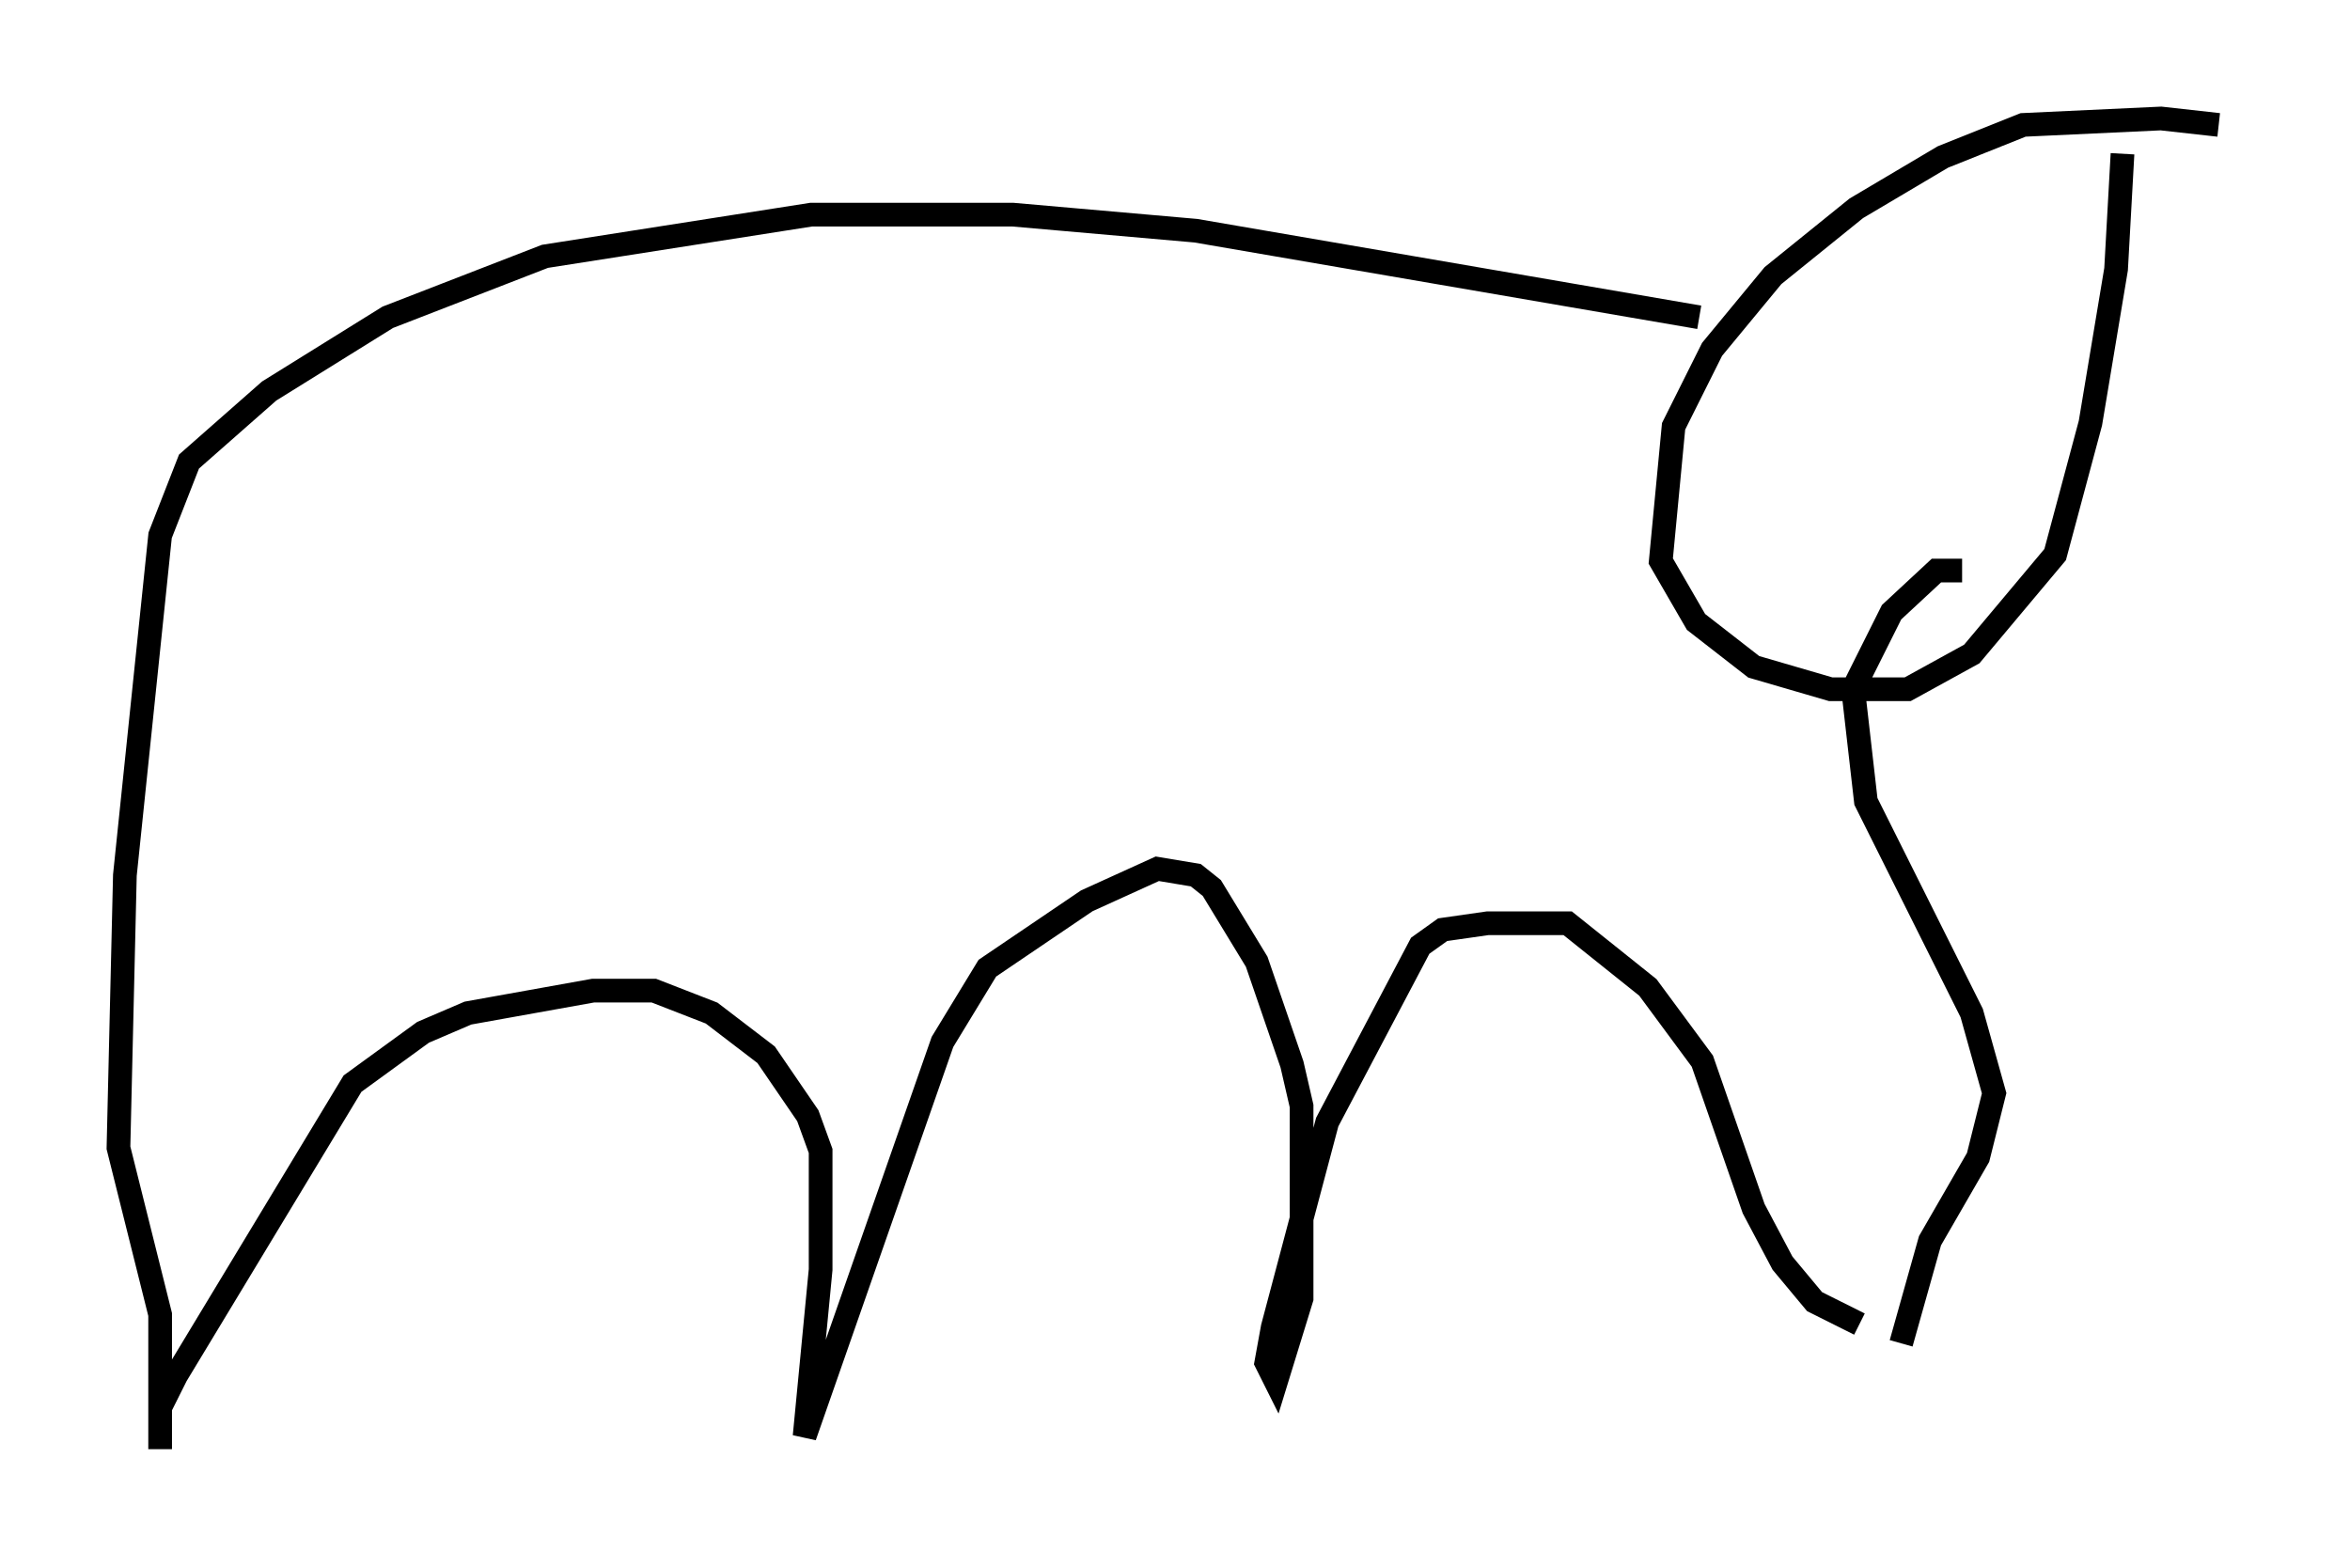 <?xml version="1.0" encoding="utf-8" ?>
<svg baseProfile="full" height="66.156" version="1.1" width="99.174" xmlns="http://www.w3.org/2000/svg" xmlns:ev="http://www.w3.org/2001/xml-events" xmlns:xlink="http://www.w3.org/1999/xlink"><defs /><rect fill="white" height="66.156" width="99.174" x="0" y="0" /><path d="M94.174, 6.624 m-0.541, -1.353 l-2.436, -0.271 -5.819, 0.271 l-3.383, 1.353 -3.654, 2.165 l-3.518, 2.842 -2.571, 3.112 l-1.624, 3.248 -0.541, 5.683 l1.488, 2.571 2.436, 1.894 l3.248, 0.947 3.248, 0.0 l2.706, -1.488 3.518, -4.195 l1.488, -5.548 1.083, -6.495 l0.271, -4.871 m-17.862, 6.901 l-21.245, -3.654 -7.713, -0.677 l-8.525, 0.0 -11.231, 1.759 l-6.631, 2.571 -5.007, 3.112 l-3.383, 2.977 -1.218, 3.112 l-1.488, 14.344 -0.271, 11.502 l1.759, 7.036 0.0, 5.683 l0.0, -1.759 0.677, -1.353 l7.442, -12.314 2.977, -2.165 l1.894, -0.812 5.277, -0.947 l2.571, 0.0 2.436, 0.947 l2.3, 1.759 1.759, 2.571 l0.541, 1.488 0.0, 5.007 l-0.677, 7.036 5.819, -16.644 l1.894, -3.112 4.195, -2.842 l2.977, -1.353 1.624, 0.271 l0.677, 0.541 1.894, 3.112 l1.488, 4.33 0.406, 1.759 l0.0, 8.119 -1.083, 3.518 l-0.406, -0.812 0.271, -1.488 l2.3, -8.66 3.924, -7.442 l0.947, -0.677 1.894, -0.271 l3.383, 0.0 3.383, 2.706 l2.3, 3.112 2.165, 6.225 l1.218, 2.3 1.353, 1.624 l1.894, 0.947 m1.759, 0.812 l1.218, -4.33 2.03, -3.518 l0.677, -2.706 -0.947, -3.383 l-4.465, -8.931 -0.541, -4.736 l1.624, -3.248 1.894, -1.759 l1.083, 0.0 " fill="none" stroke="black" stroke-width="1" /></svg>